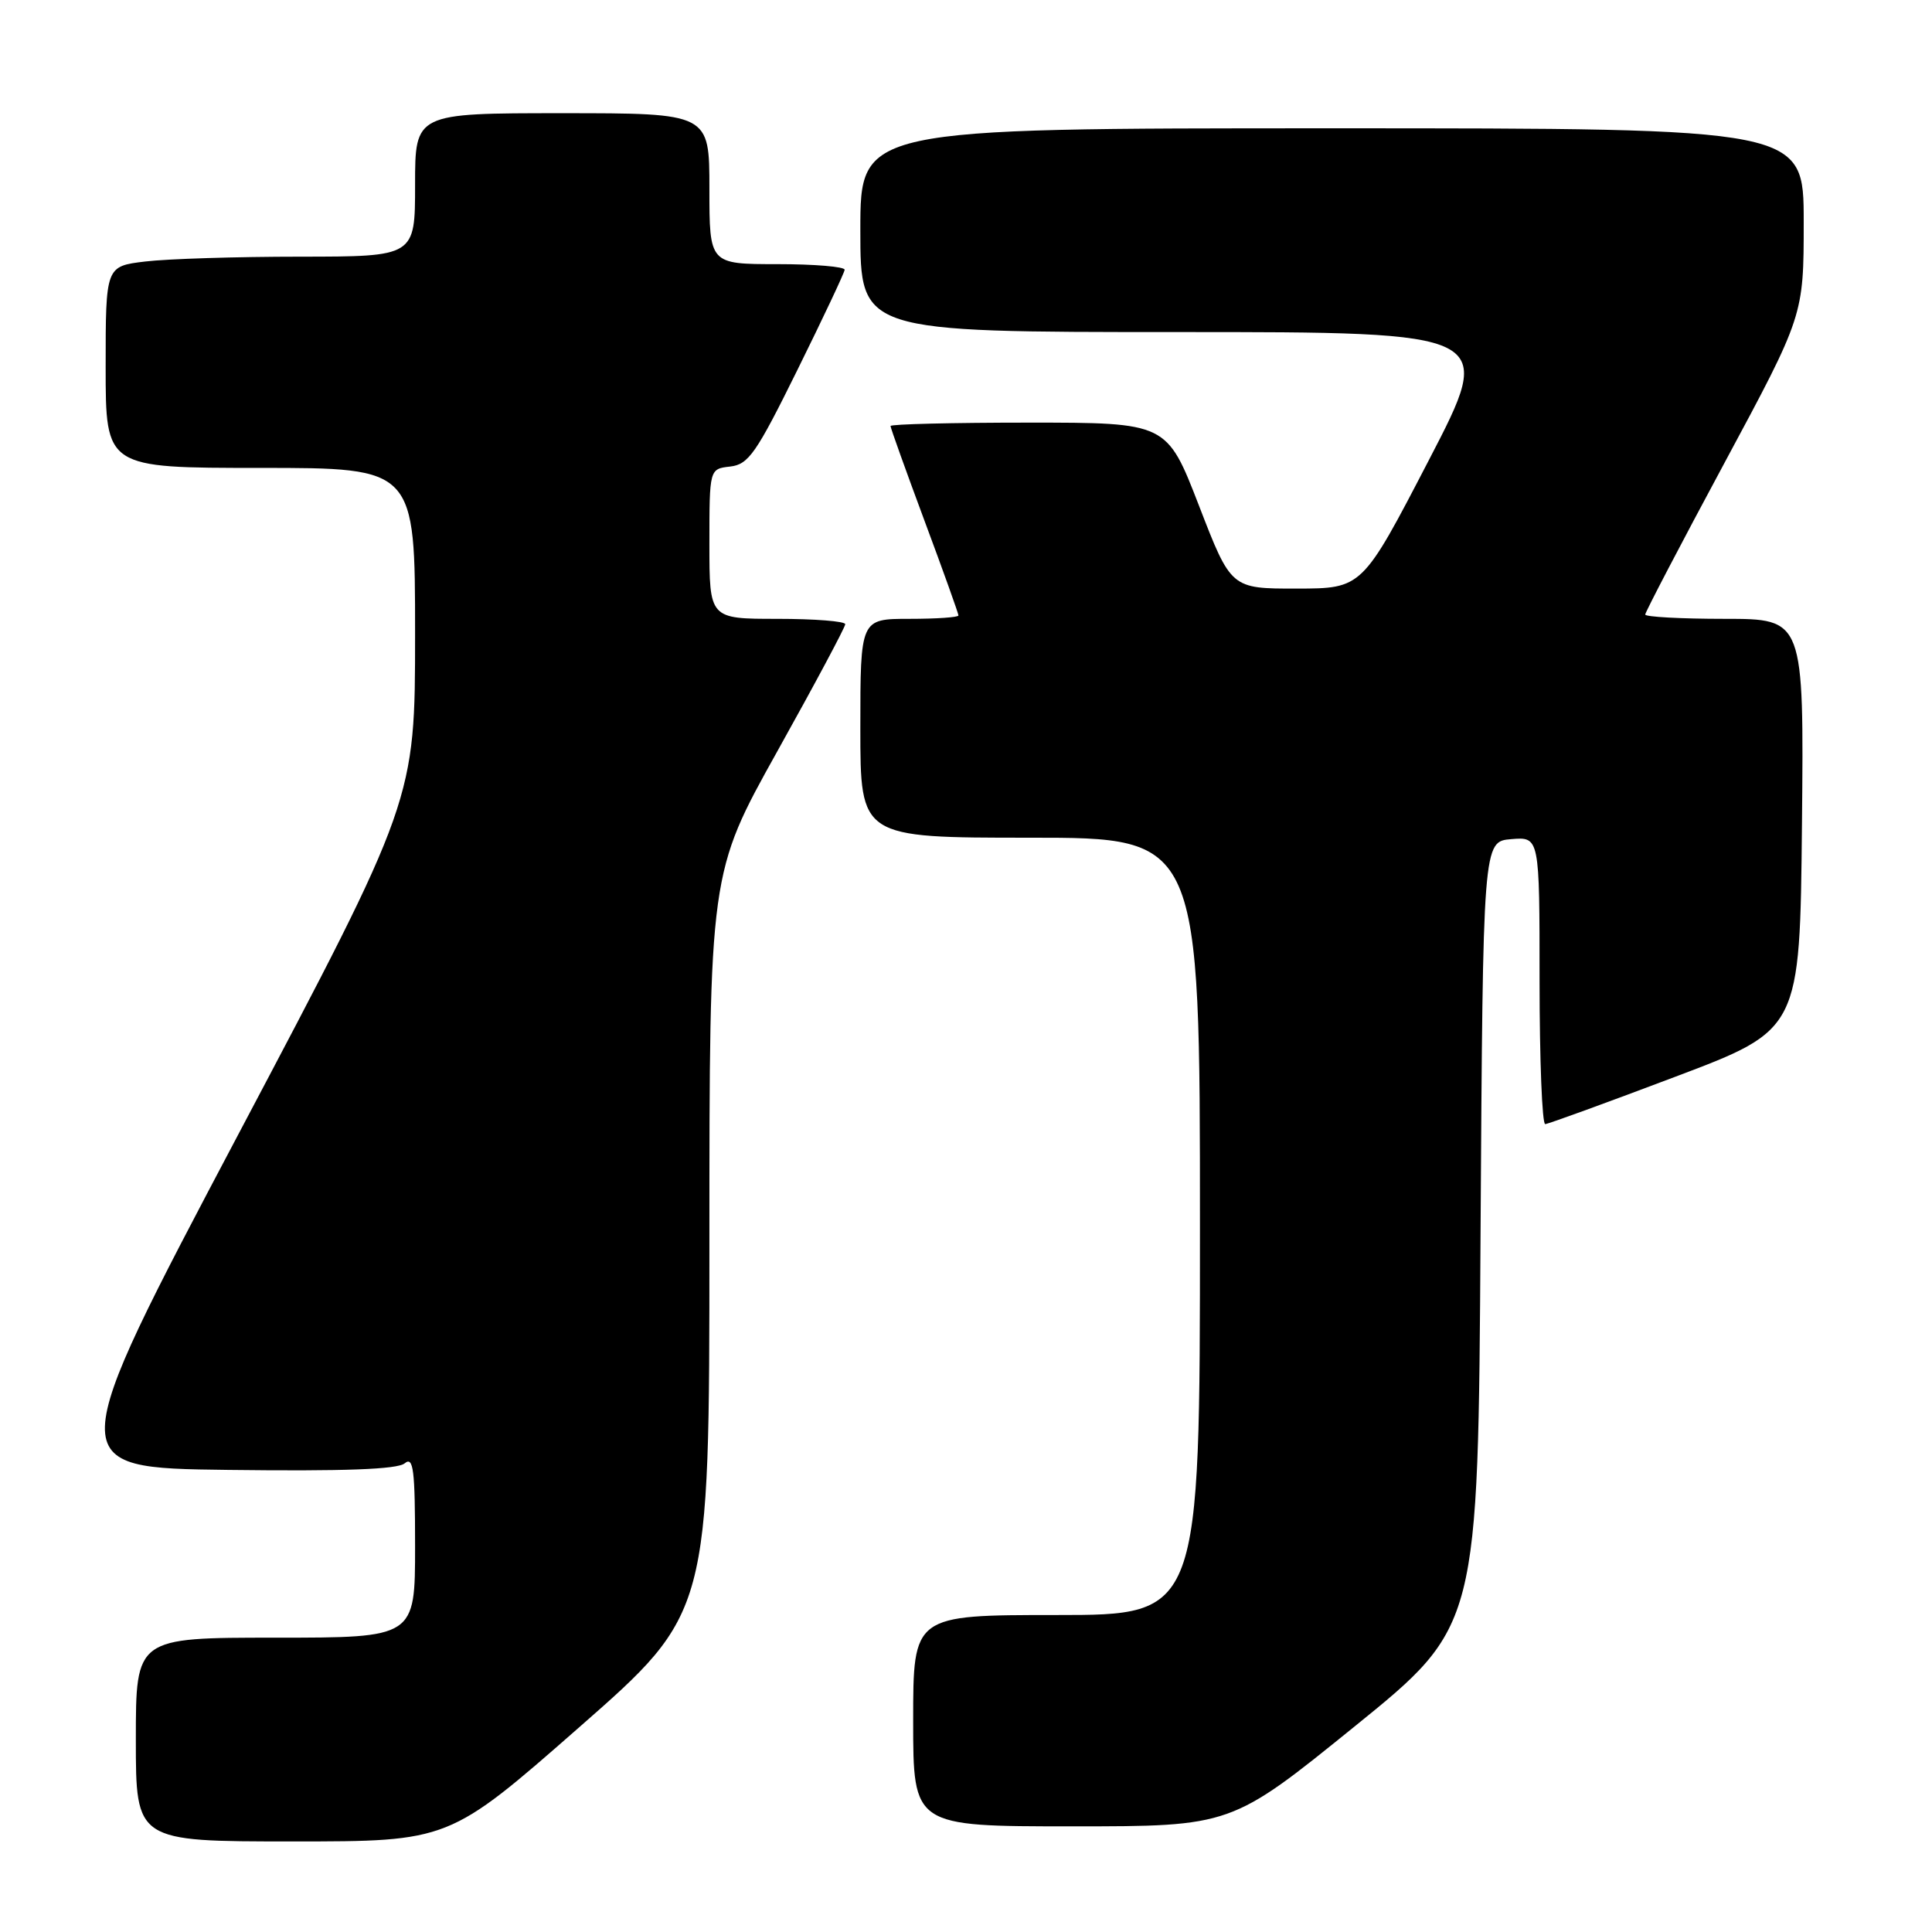 <?xml version="1.0" encoding="UTF-8" standalone="no"?>
<!DOCTYPE svg PUBLIC "-//W3C//DTD SVG 1.1//EN" "http://www.w3.org/Graphics/SVG/1.1/DTD/svg11.dtd" >
<svg xmlns="http://www.w3.org/2000/svg" xmlns:xlink="http://www.w3.org/1999/xlink" version="1.1" viewBox="0 0 256 256">
 <g >
 <path fill="currentColor"
d=" M 76.75 228.87 C 94.00 213.74 94.00 213.74 94.00 164.72 C 94.00 115.69 94.00 115.69 103.00 99.55 C 107.95 90.68 112.00 83.10 112.00 82.71 C 112.00 82.32 107.95 82.00 103.00 82.00 C 94.00 82.00 94.00 82.00 94.00 72.07 C 94.00 62.13 94.00 62.13 96.75 61.82 C 99.19 61.54 100.20 60.08 105.67 49.00 C 109.07 42.12 111.88 36.16 111.92 35.75 C 111.96 35.34 107.95 35.00 103.00 35.00 C 94.00 35.00 94.00 35.00 94.00 25.00 C 94.00 15.00 94.00 15.00 74.50 15.00 C 55.00 15.00 55.00 15.00 55.00 24.50 C 55.00 34.00 55.00 34.00 39.75 34.01 C 31.36 34.01 22.14 34.30 19.25 34.65 C 14.00 35.28 14.00 35.28 14.00 48.64 C 14.00 62.00 14.00 62.00 34.50 62.00 C 55.00 62.00 55.00 62.00 55.00 84.00 C 55.00 106.00 55.00 106.00 31.61 150.25 C 8.23 194.50 8.23 194.50 30.24 194.77 C 45.63 194.96 52.66 194.70 53.62 193.90 C 54.78 192.94 55.00 194.70 55.00 204.88 C 55.00 217.00 55.00 217.00 36.50 217.00 C 18.00 217.00 18.00 217.00 18.00 230.50 C 18.00 244.00 18.00 244.00 38.75 244.00 C 59.50 244.00 59.50 244.00 76.75 228.87 Z  M 179.51 228.75 C 195.87 215.50 195.87 215.50 196.18 163.50 C 196.50 111.50 196.50 111.50 200.25 111.19 C 204.00 110.88 204.00 110.88 204.00 129.94 C 204.00 140.42 204.34 148.98 204.75 148.95 C 205.16 148.93 212.93 146.10 222.00 142.67 C 238.50 136.44 238.50 136.44 238.77 109.22 C 239.03 82.00 239.03 82.00 228.52 82.00 C 222.73 82.00 218.00 81.74 218.00 81.43 C 218.00 81.12 222.72 72.08 228.50 61.34 C 239.00 41.81 239.00 41.81 239.00 29.40 C 239.00 17.00 239.00 17.00 176.50 17.00 C 114.00 17.00 114.00 17.00 114.00 30.50 C 114.00 44.00 114.00 44.00 156.07 44.00 C 198.14 44.00 198.14 44.00 189.32 60.99 C 180.50 77.98 180.50 77.98 171.81 77.99 C 163.12 78.00 163.12 78.00 158.87 67.00 C 154.61 56.00 154.61 56.00 136.30 56.00 C 126.24 56.00 118.00 56.20 118.00 56.45 C 118.00 56.70 120.03 62.35 122.50 69.00 C 124.98 75.65 127.00 81.30 127.00 81.55 C 127.00 81.80 124.08 82.00 120.50 82.00 C 114.00 82.00 114.00 82.00 114.00 96.50 C 114.00 111.00 114.00 111.00 136.50 111.00 C 159.00 111.00 159.00 111.00 159.00 162.50 C 159.00 214.00 159.00 214.00 140.00 214.00 C 121.00 214.00 121.00 214.00 121.00 228.00 C 121.00 242.00 121.00 242.00 142.07 242.00 C 163.15 242.00 163.15 242.00 179.51 228.75 Z "/>
</g>
</svg>